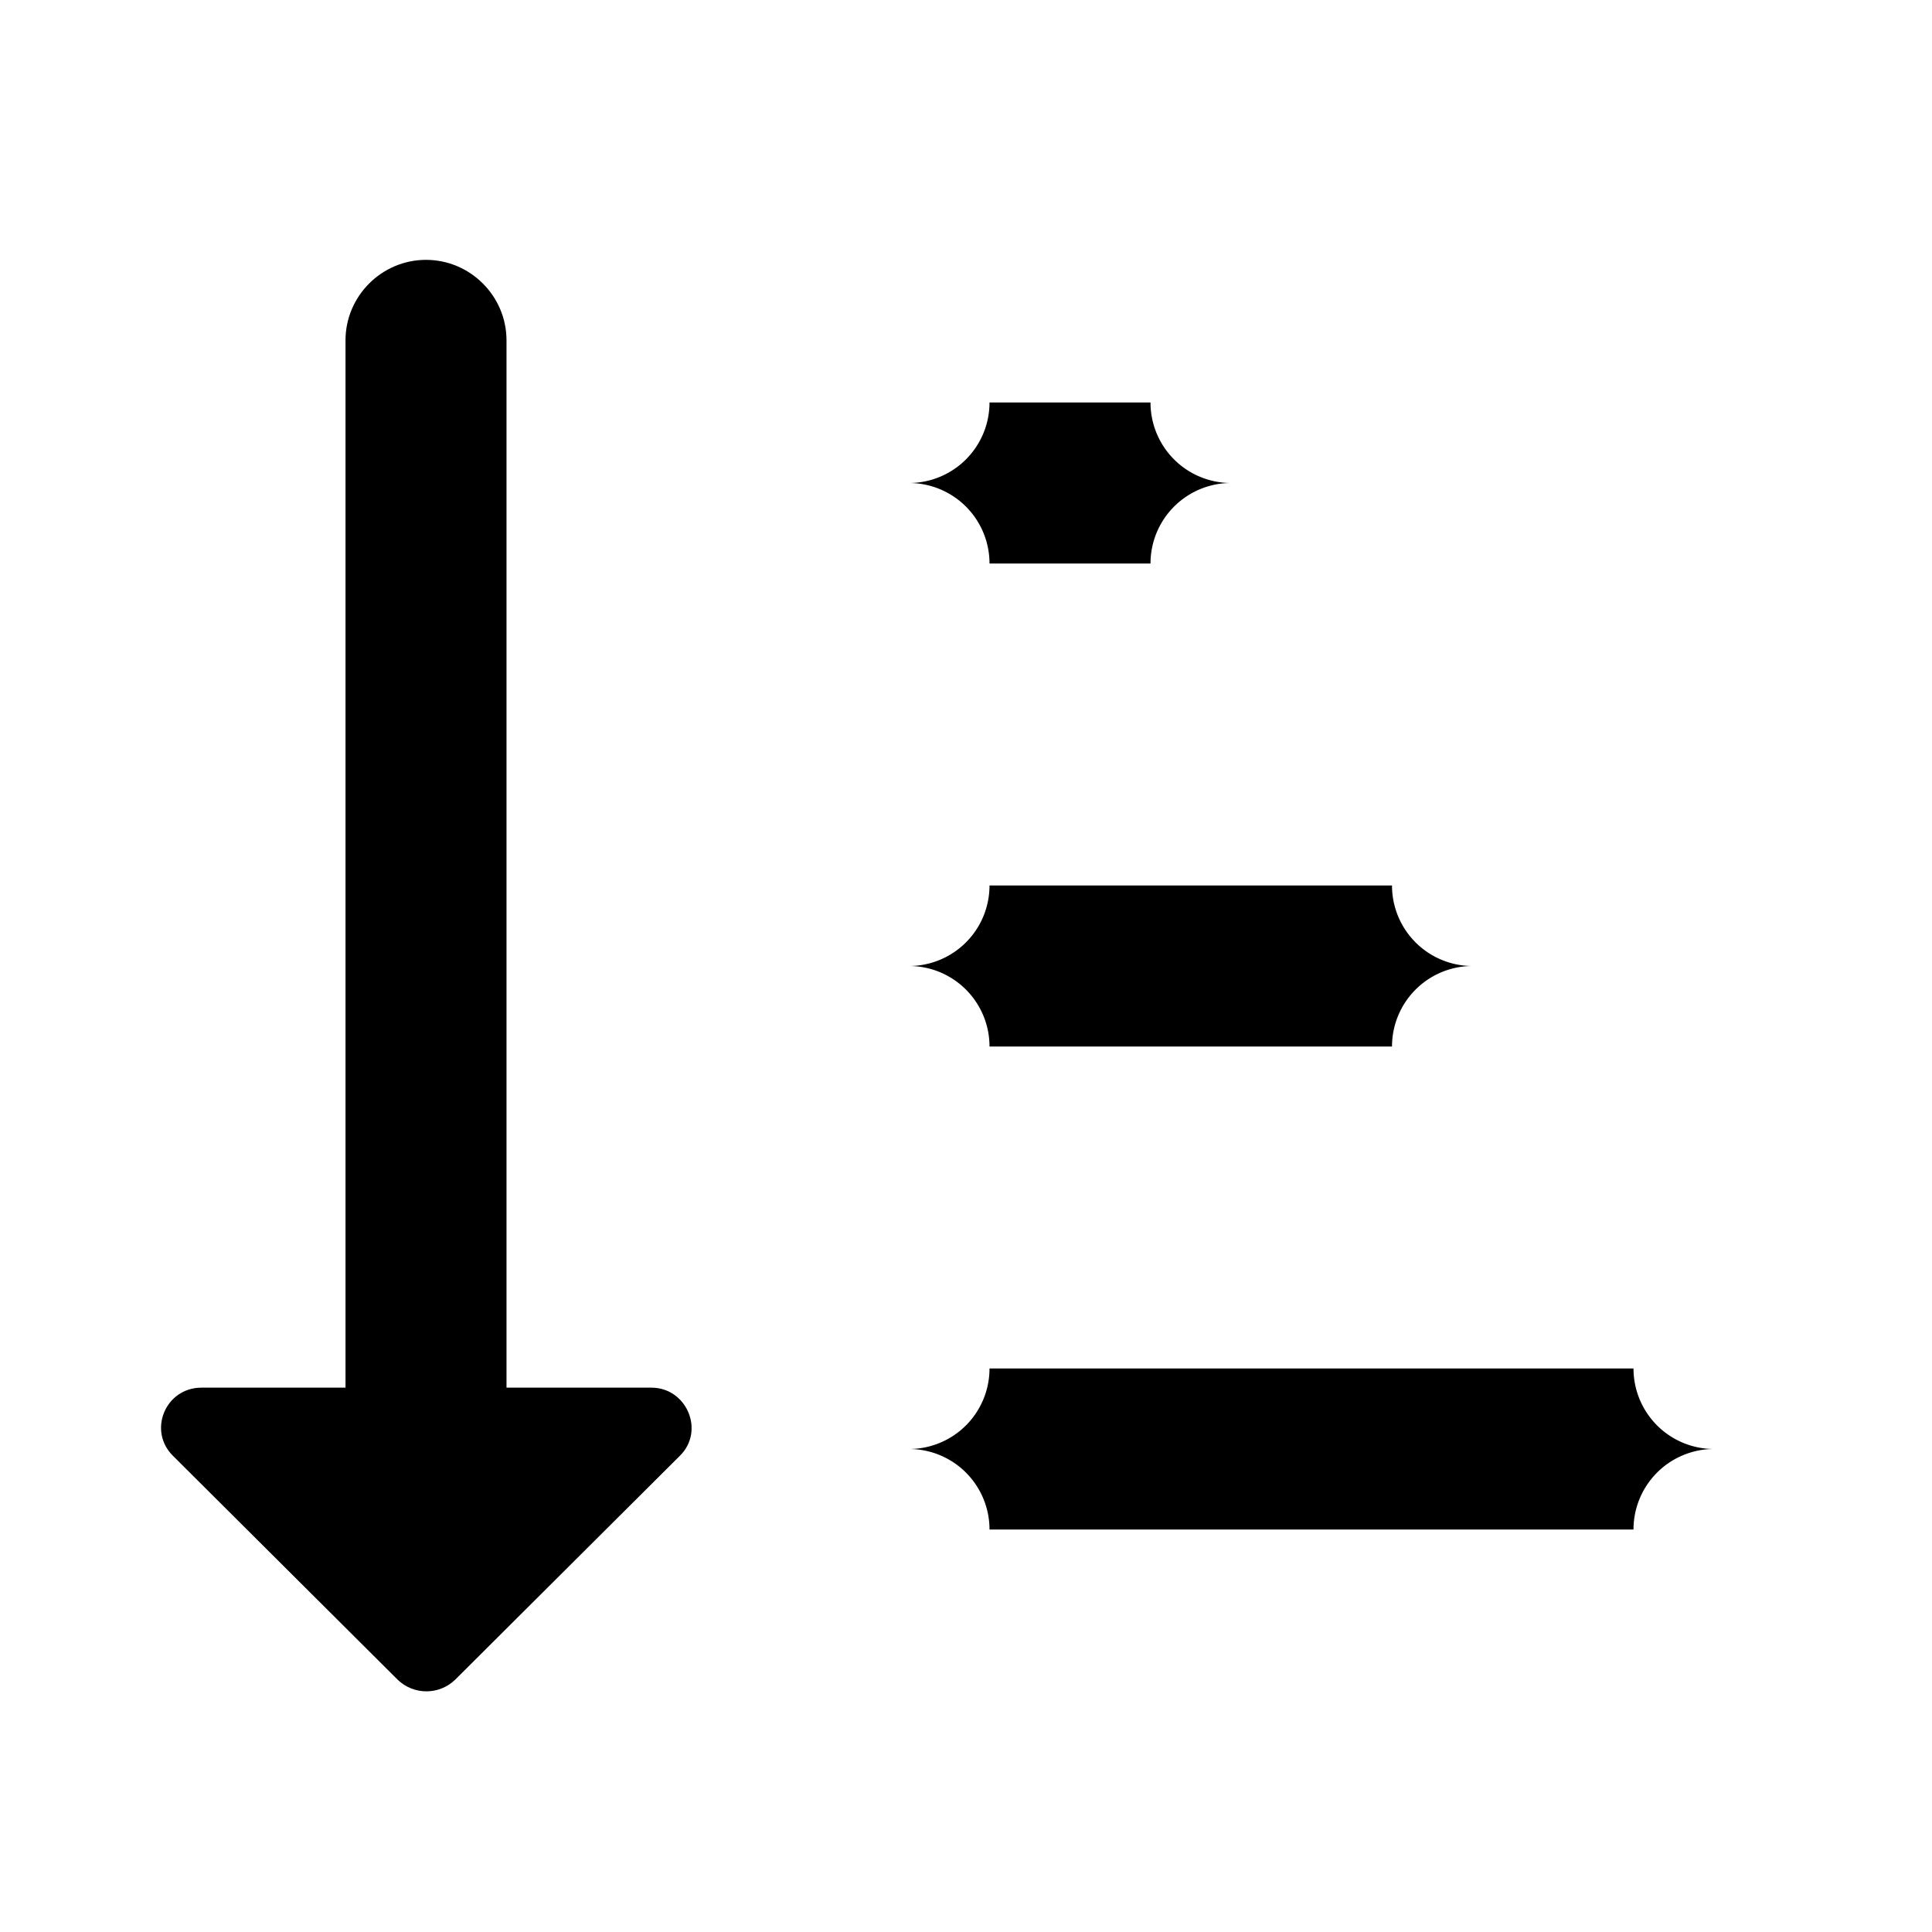<?xml version="1.0" encoding="UTF-8" standalone="no"?>
<svg
   version="1.1"
   id="mdi-sort-descending"
   width="24"
   height="24"
   viewBox="0 0 24 24"
   sodipodi:docname="timepp-sort-descending-symbolic.svg"
   inkscape:version="1.1 (c68e22c387, 2021-05-23)"
   xmlns:inkscape="http://www.inkscape.org/namespaces/inkscape"
   xmlns:sodipodi="http://sodipodi.sourceforge.net/DTD/sodipodi-0.dtd"
   xmlns="http://www.w3.org/2000/svg"
   xmlns:svg="http://www.w3.org/2000/svg">
  <defs
     id="defs7" />
  <sodipodi:namedview
     id="namedview5"
     pagecolor="#ffffff"
     bordercolor="#666666"
     borderopacity="1.0"
     inkscape:pageshadow="2"
     inkscape:pageopacity="0.0"
     inkscape:pagecheckerboard="0"
     showgrid="false"
     inkscape:zoom="5.4507256"
     inkscape:cx="-60.72586"
     inkscape:cy="-8.4392434"
     inkscape:window-width="1904"
     inkscape:window-height="1000"
     inkscape:window-x="26"
     inkscape:window-y="23"
     inkscape:window-maximized="0"
     inkscape:current-layer="mdi-sort-descending" />
  <path
     id="path2"
     d="m 12.292,5 a 1,-1 0 0 0 -1,1 1,-1 0 0 0 1,1 h 2 a 1,-1 0 0 0 1,-1 1,-1 0 0 0 -1,-1 z m 0,6 a 1,-1 0 0 0 -1,1 1,-1 0 0 0 1,1 h 5 a 1,-1 0 0 0 1,-1 1,-1 0 0 0 -1,-1 z m 0,6 a 1,-1 0 0 0 -1,1 1,-1 0 0 0 1,1 h 8 a 1,-1 0 0 0 1,-1 1,-1 0 0 0 -1,-1 z" />
  <path
     d="m 6.292,17.238 v -13.01 c 0,-0.55 -0.45,-1 -1,-1 -0.55,0 -1,0.45 -1,1 v 13.01 h -1.79 c -0.45,0 -0.67,0.54 -0.35,0.85 l 2.79,2.78 c 0.2,0.19 0.51,0.19 0.71,0 l 2.79,-2.78 c 0.32,-0.31 0.09,-0.85 -0.35,-0.85 z"
     id="path2-3"
     sodipodi:nodetypes="cssscsccccsc" />
</svg>
